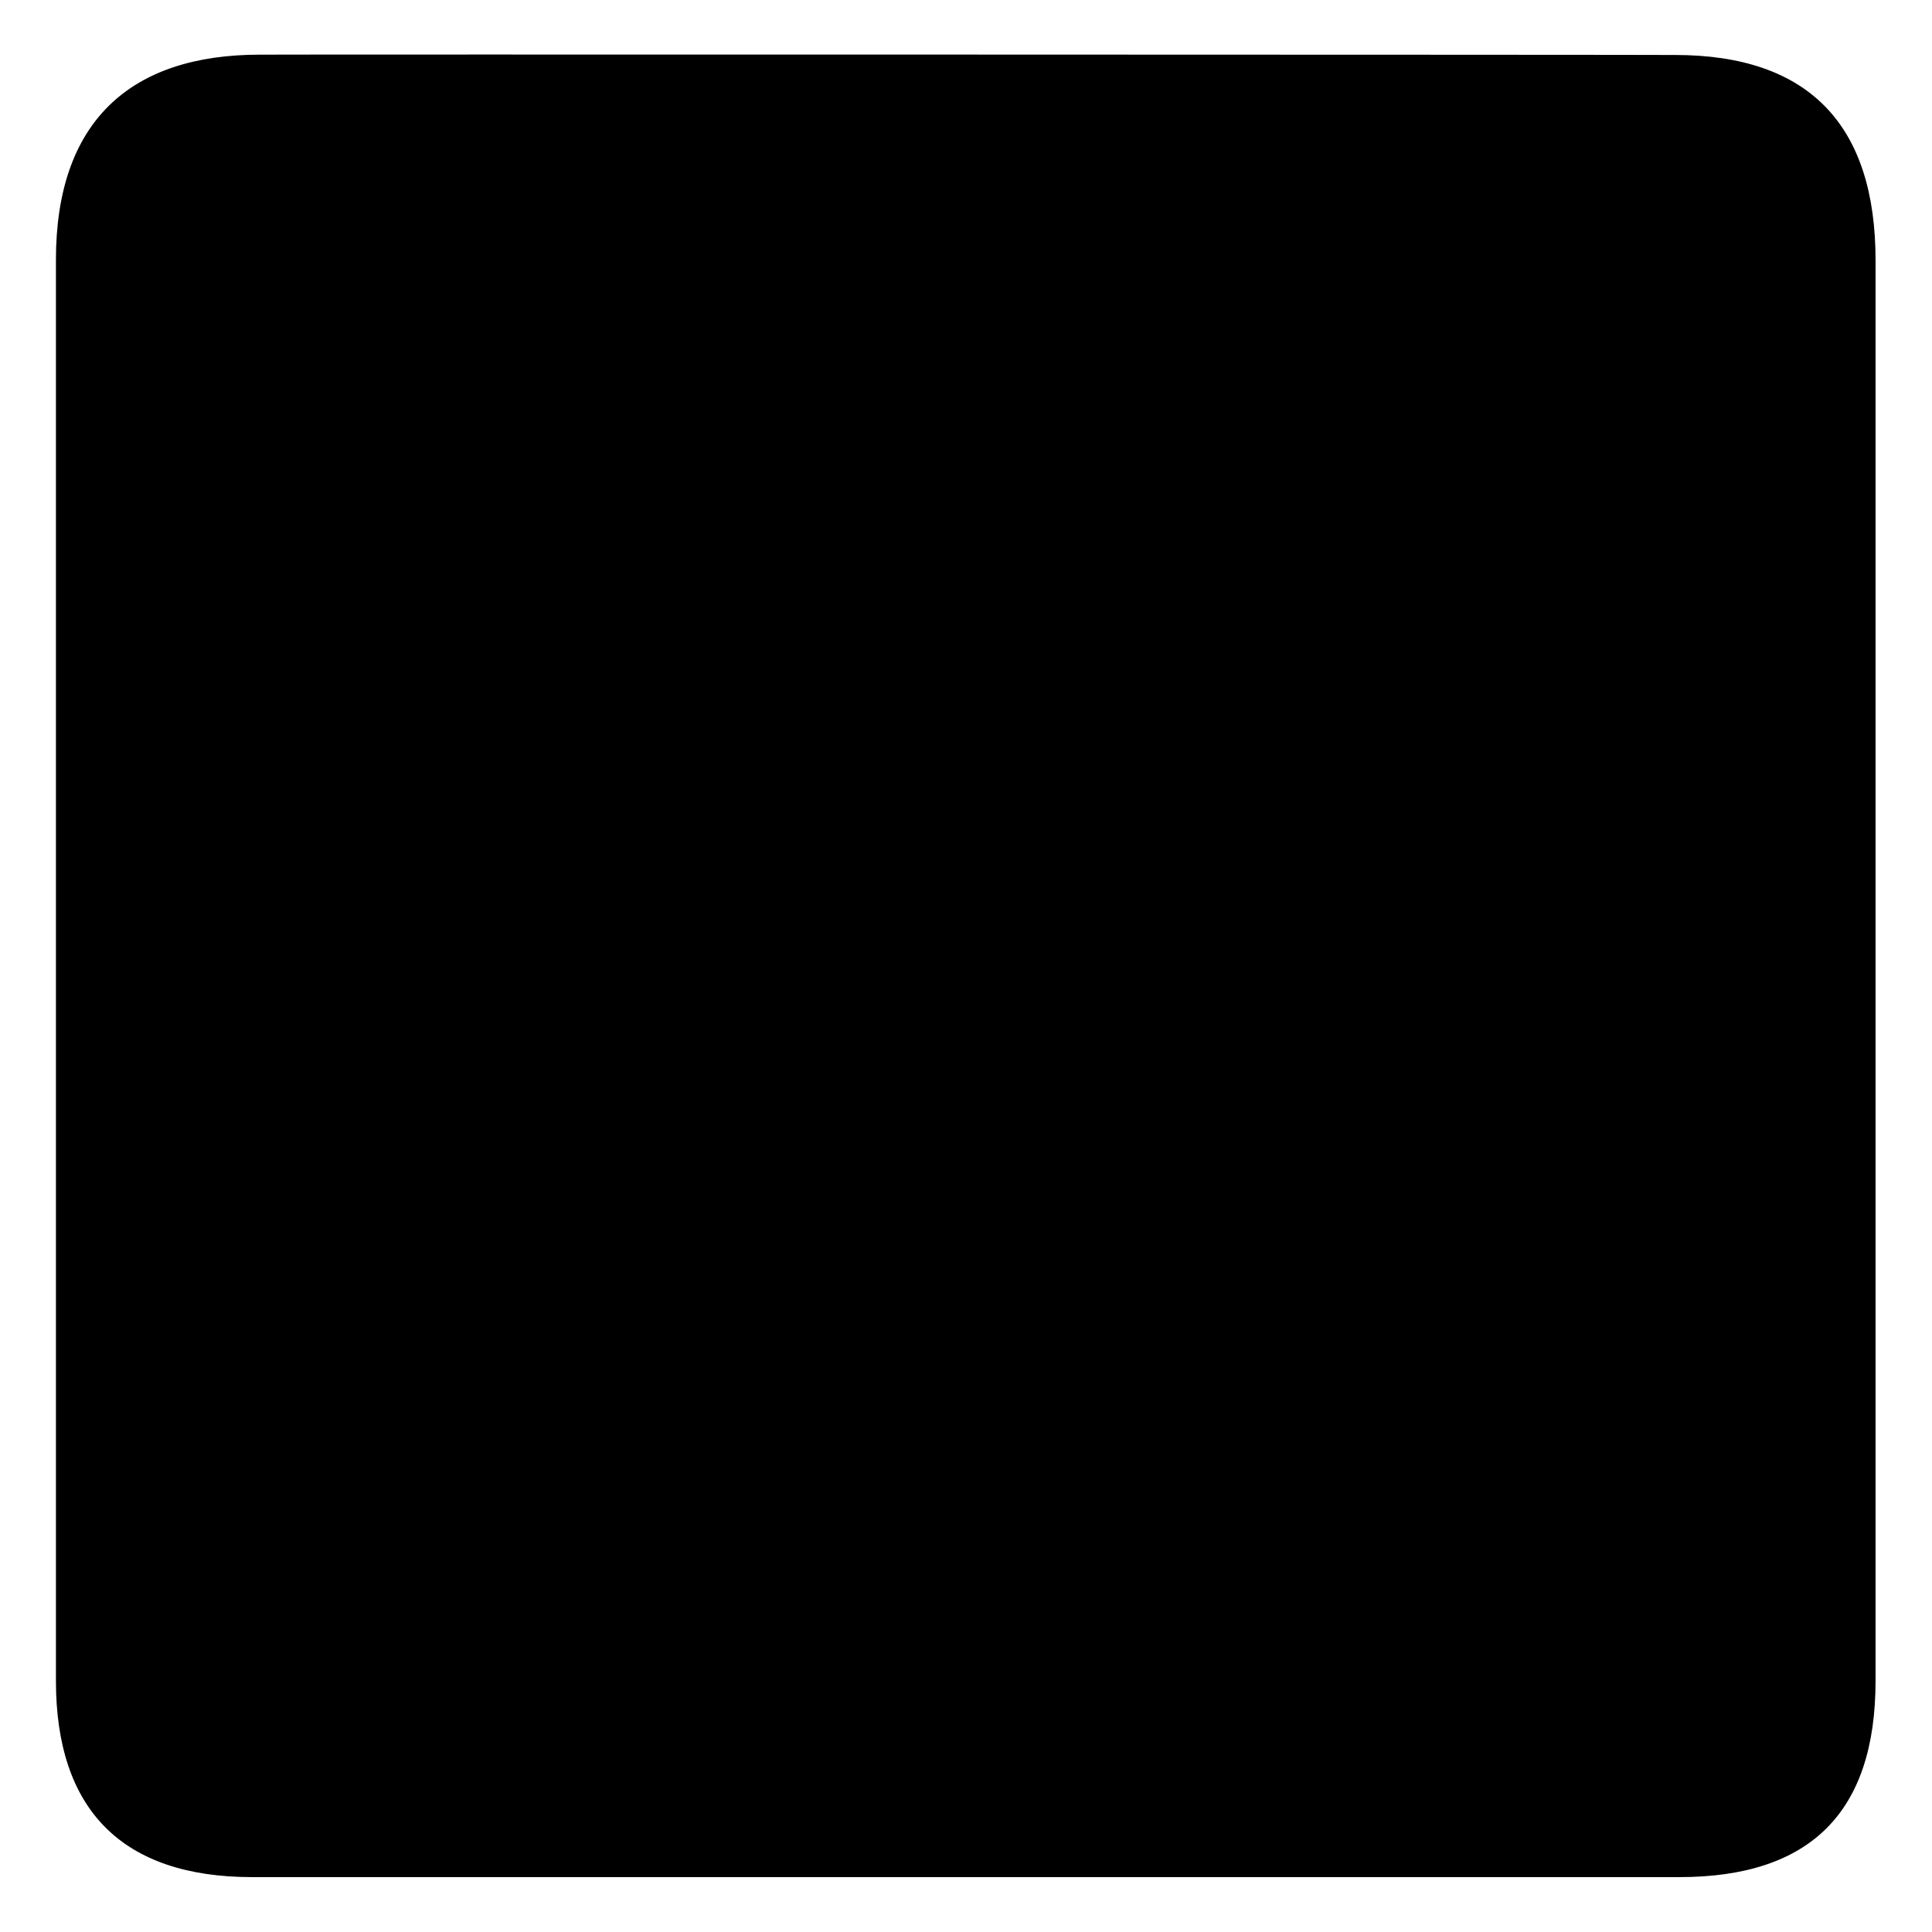 <?xml version="1.0" encoding="utf-8"?>
<!-- Generator: Adobe Illustrator 26.4.1, SVG Export Plug-In . SVG Version: 6.00 Build 0)  -->
<svg version="1.1"
	 id="svg3551" xmlns:svg="http://www.w3.org/2000/svg" xmlns:ns1="http://sozi.baierouge.fr" xmlns:rdf="http://www.w3.org/1999/02/22-rdf-syntax-ns#" xmlns:cc="http://creativecommons.org/ns#" xmlns:sodipodi="http://sodipodi.sourceforge.net/DTD/sodipodi-0.dtd" xmlns:dc="http://purl.org/dc/elements/1.1/" xmlns:inkscape="http://www.inkscape.org/namespaces/inkscape"
	 xmlns="http://www.w3.org/2000/svg" xmlns:xlink="http://www.w3.org/1999/xlink" x="0px" y="0px" viewBox="0 0 612 612"
	 style="enable-background:new 0 0 612 612;" xml:space="preserve">
<sodipodi:namedview  bordercolor="#666666" borderopacity="1.0" id="base" inkscape:current-layer="svg3551" inkscape:cx="305.25953" inkscape:cy="417.84947" inkscape:pageopacity="0.0" inkscape:pageshadow="2" inkscape:window-height="667" inkscape:window-width="640" inkscape:window-x="5" inkscape:window-y="70" inkscape:zoom="0.43415836" pagecolor="#ffffff" showgrid="false">
	</sodipodi:namedview>
<g id="g3561" transform="translate(-.082 -.585)">
	<path id="path3563" d="M82.4,17.9c-41.3,0-64.6,21.4-64.6,65V533c0,40.8,20.9,62.2,62.2,62.2h452c41.3,0,62.2-20.3,62.2-62.2V83
		c0-42.6-20.9-65-63.5-65C530.8,17.9,82.3,17.8,82.4,17.9L82.4,17.9z"/>
</g>
</svg>

